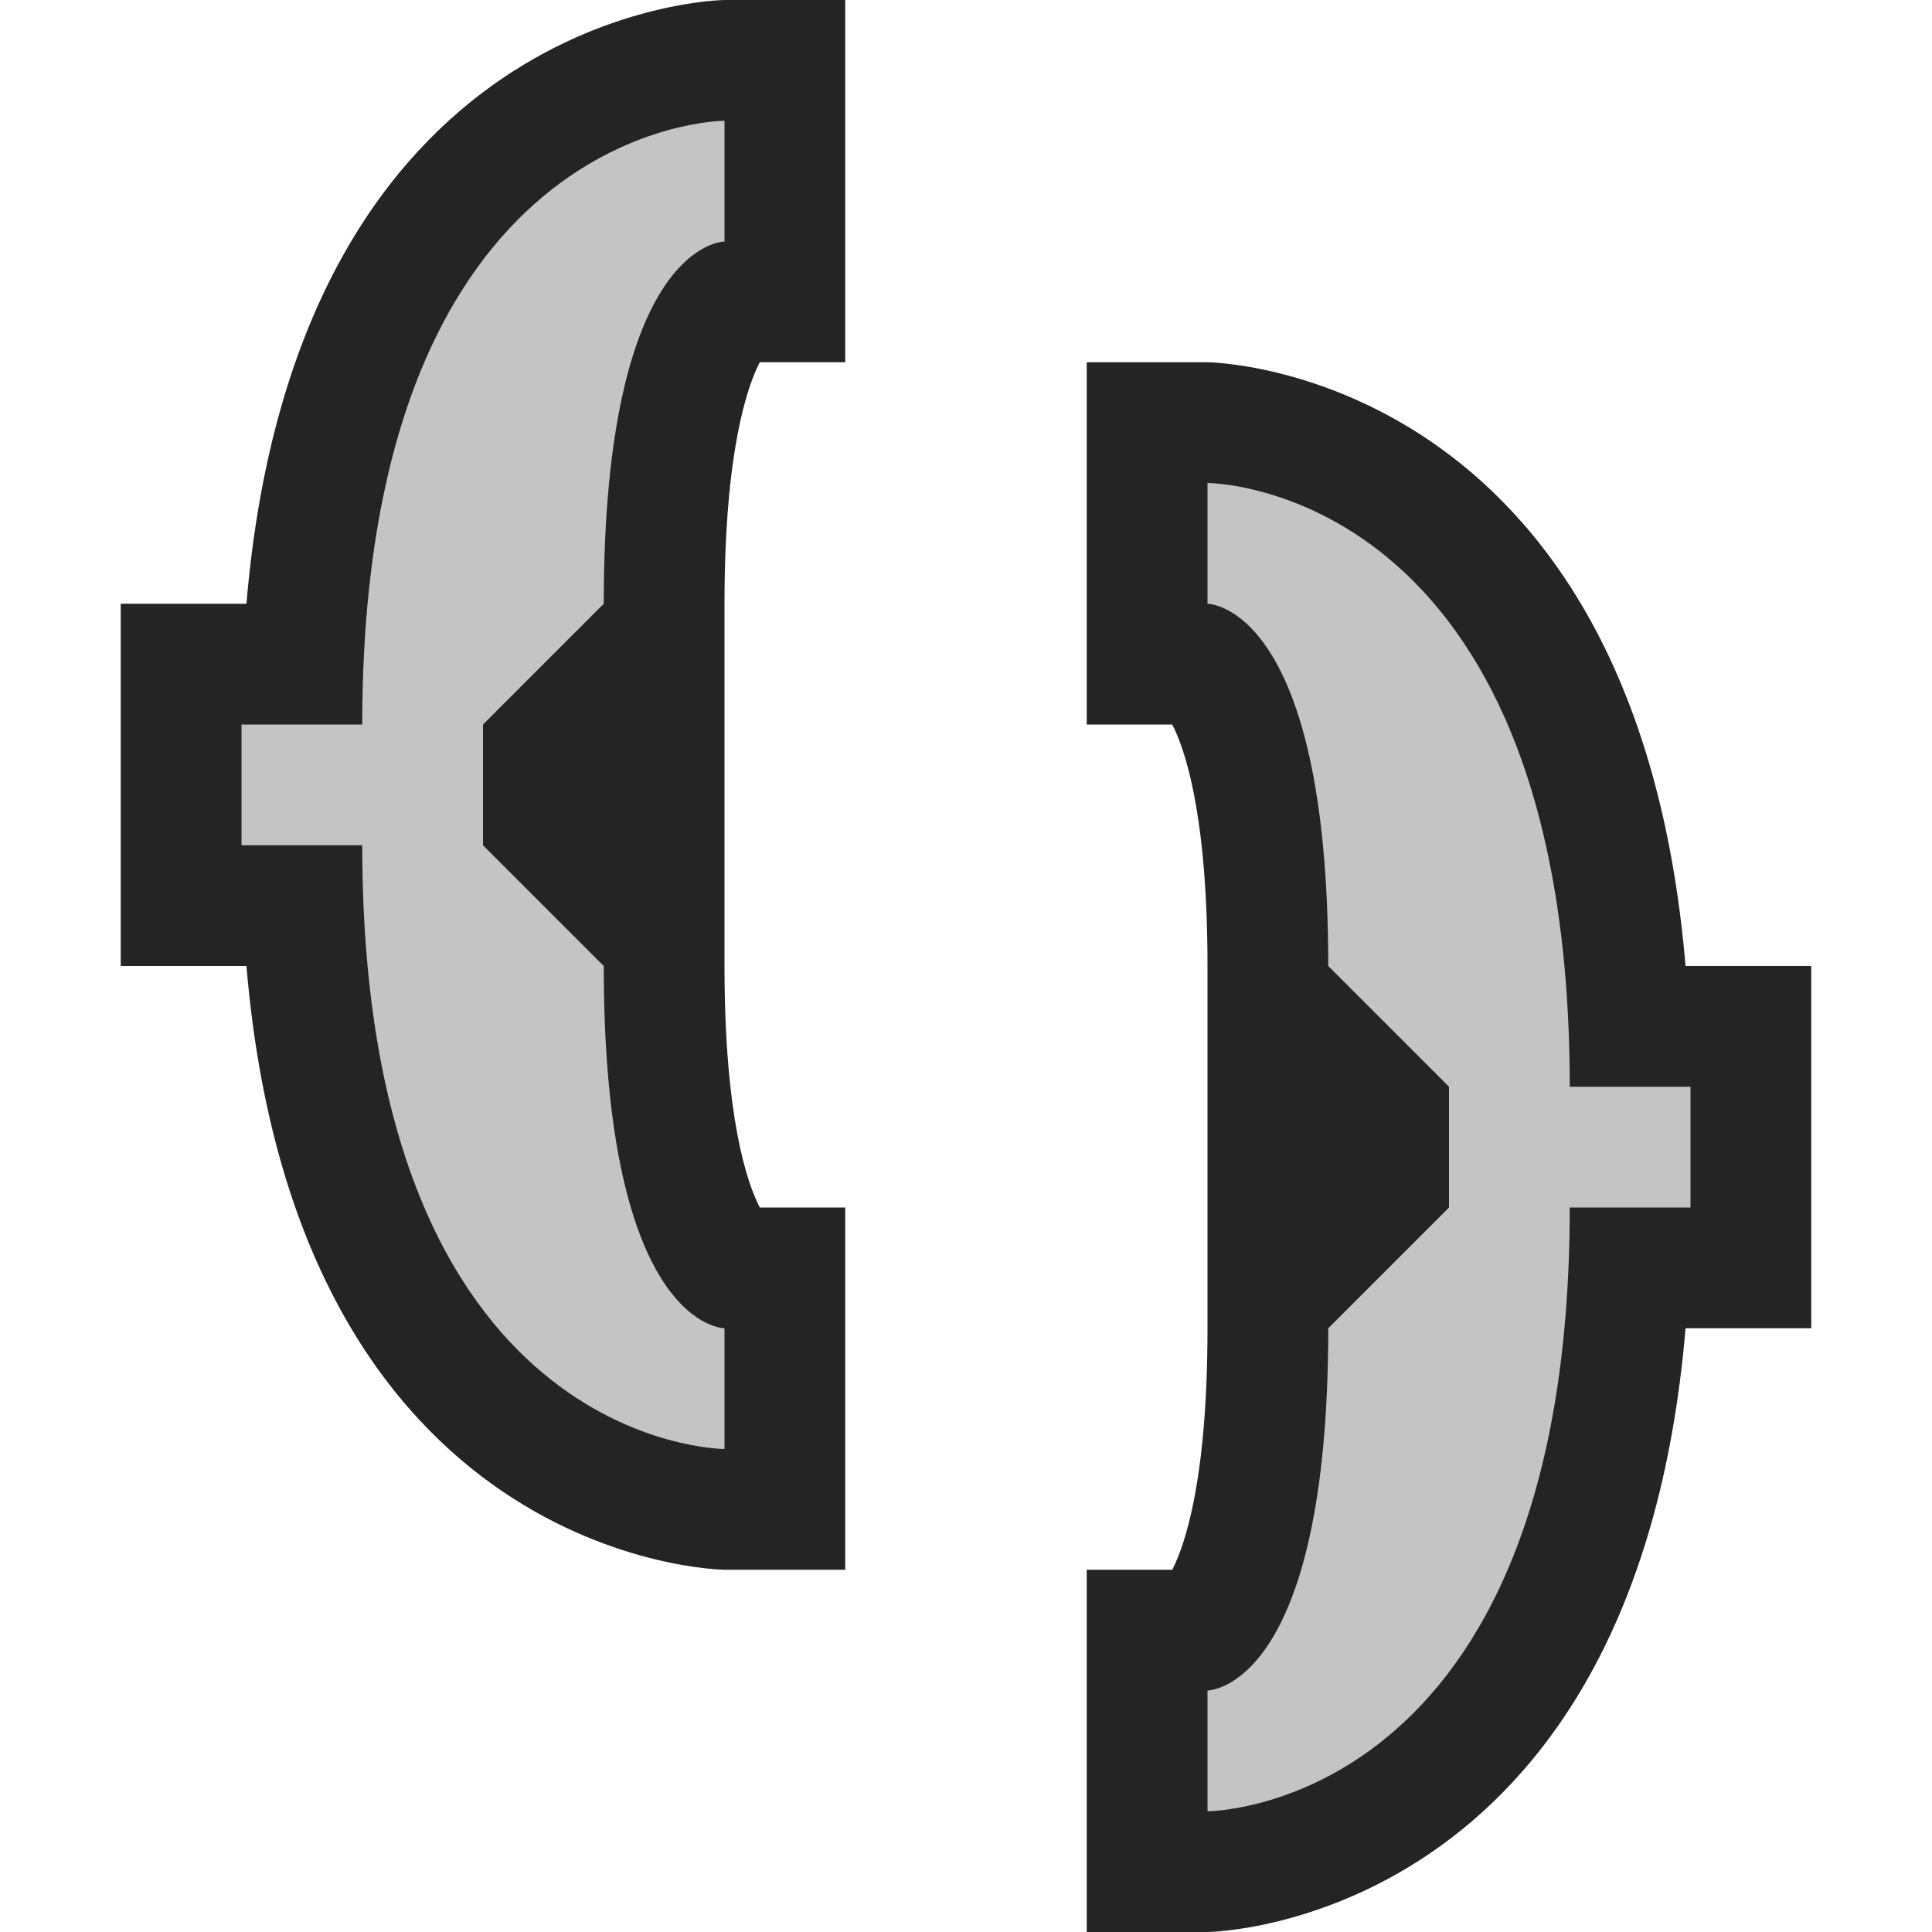 <svg ti:v="1" width="16" height="16" viewBox="0 0 16 16" xmlns="http://www.w3.org/2000/svg" xmlns:ti="urn:schemas-jetbrains-com:tisvg"><rect id="frame" width="16" height="16" fill="none"/><g fill-rule="evenodd"><path d="M6 13c-.038 0-3.542-.061-3.959-5H1V5h1.041C2.458.06 5.962 0 6 0h1v3h-.708C6.189 3.199 6 3.74 6 5v3c0 1.26.189 1.801.292 2H7v3H6z" fill="#242424"/><path d="M5 5c0-3 1-3 1-3V1S3 1 3 6H2v1h1c0 5 3 5 3 5v-1s-1 0-1-3L4 7V6l1-1z" fill="#C4C4C4"/><path d="M10 16c.038 0 3.542-.061 3.959-5H15V8h-1.041C13.542 3.06 10.038 3 10 3H9v3h.708c.103.199.292.74.292 2v3c0 1.26-.189 1.801-.292 2H9v3h1z" fill="#242424"/><path d="M12 9v1l-1 1c0 3-1 3-1 3v1s3 0 3-5h1V9h-1c0-5-3-5-3-5v1s1 0 1 3l1 1z" fill="#C4C4C4"/></g></svg>